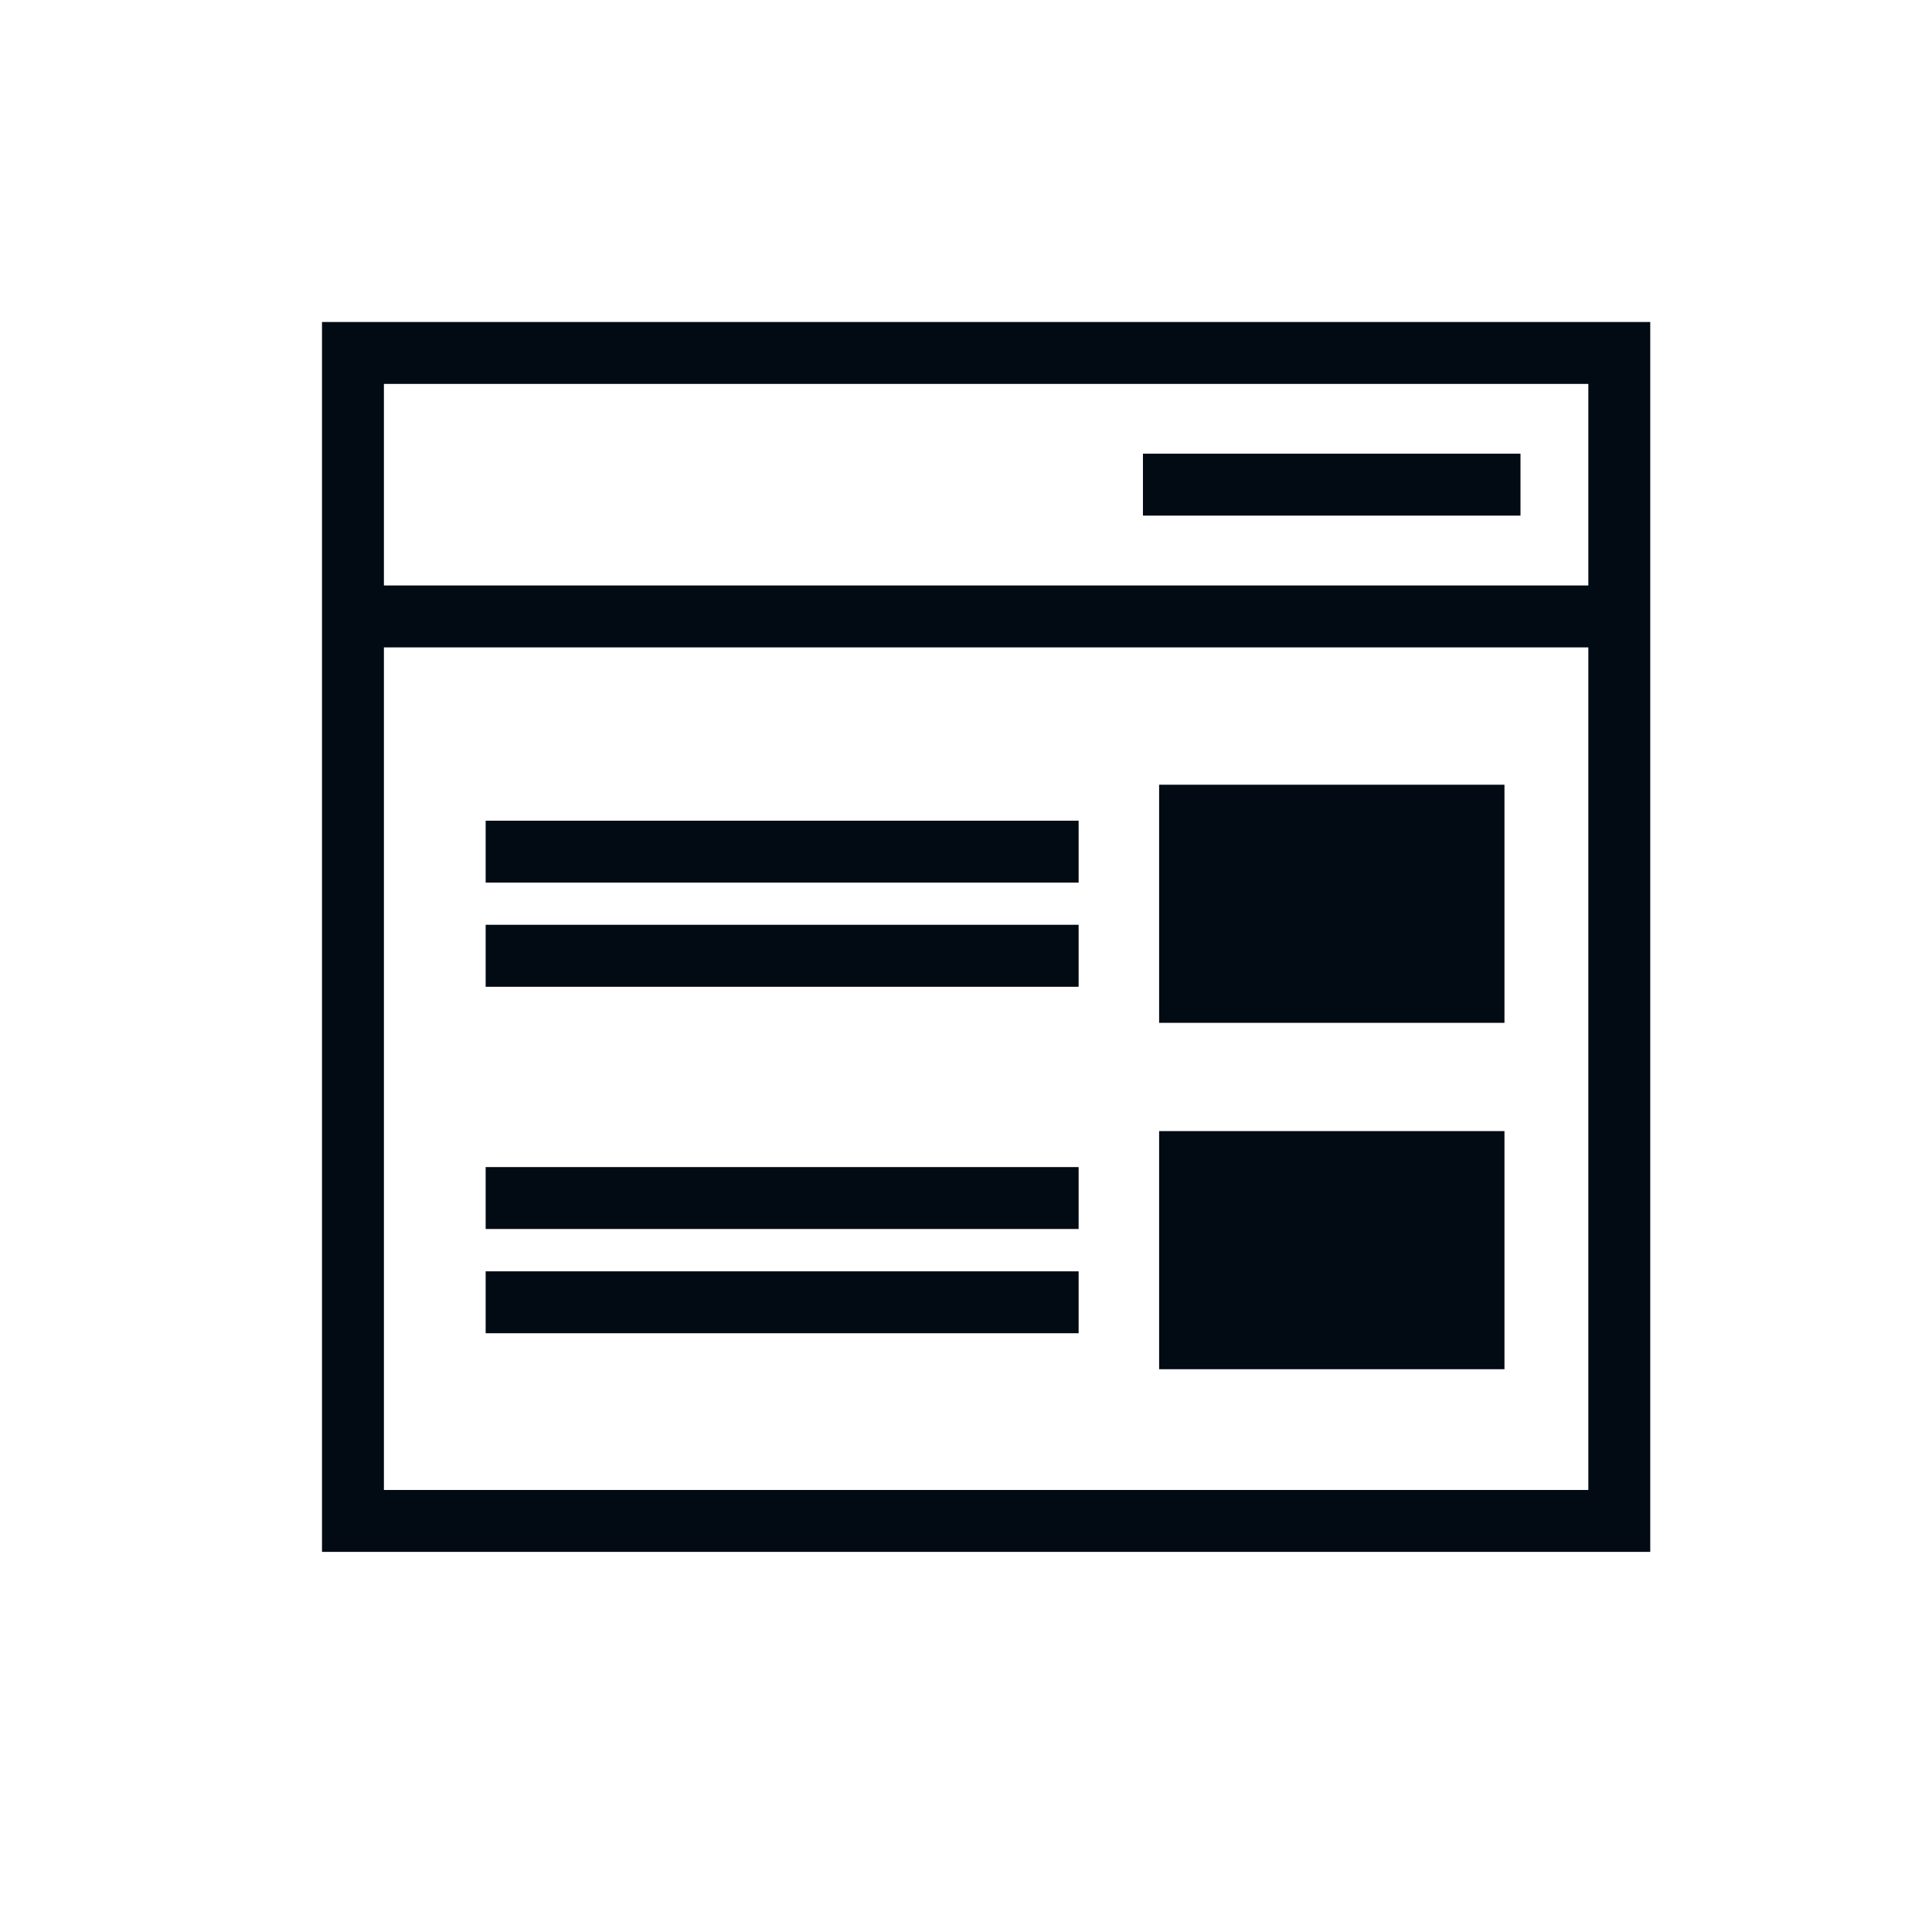 <svg width="24" height="24" viewBox="0 0 24 24" fill="none" xmlns="http://www.w3.org/2000/svg">
<path d="M4 4V19.278H20.5V4H4ZM19.731 18.509H4.769V8.042H19.731V18.509ZM4.769 7.273V4.769H19.731V7.273H4.769Z" fill="#020A13"/>
<path d="M18.689 9.748H14.399V12.706H18.689V9.748Z" fill="#020A13"/>
<path d="M13.399 11.488H6.033V12.258H13.399V11.488Z" fill="#020A13"/>
<path d="M13.399 10.195H6.033V10.964H13.399V10.195Z" fill="#020A13"/>
<path d="M18.689 14.051H14.399V17.009H18.689V14.051Z" fill="#020A13"/>
<path d="M13.399 15.793H6.033V16.562H13.399V15.793Z" fill="#020A13"/>
<path d="M13.399 14.498H6.033V15.267H13.399V14.498Z" fill="#020A13"/>
<path d="M18.888 5.636H14.198V6.405H18.888V5.636Z" fill="#020A13"/>
</svg>
